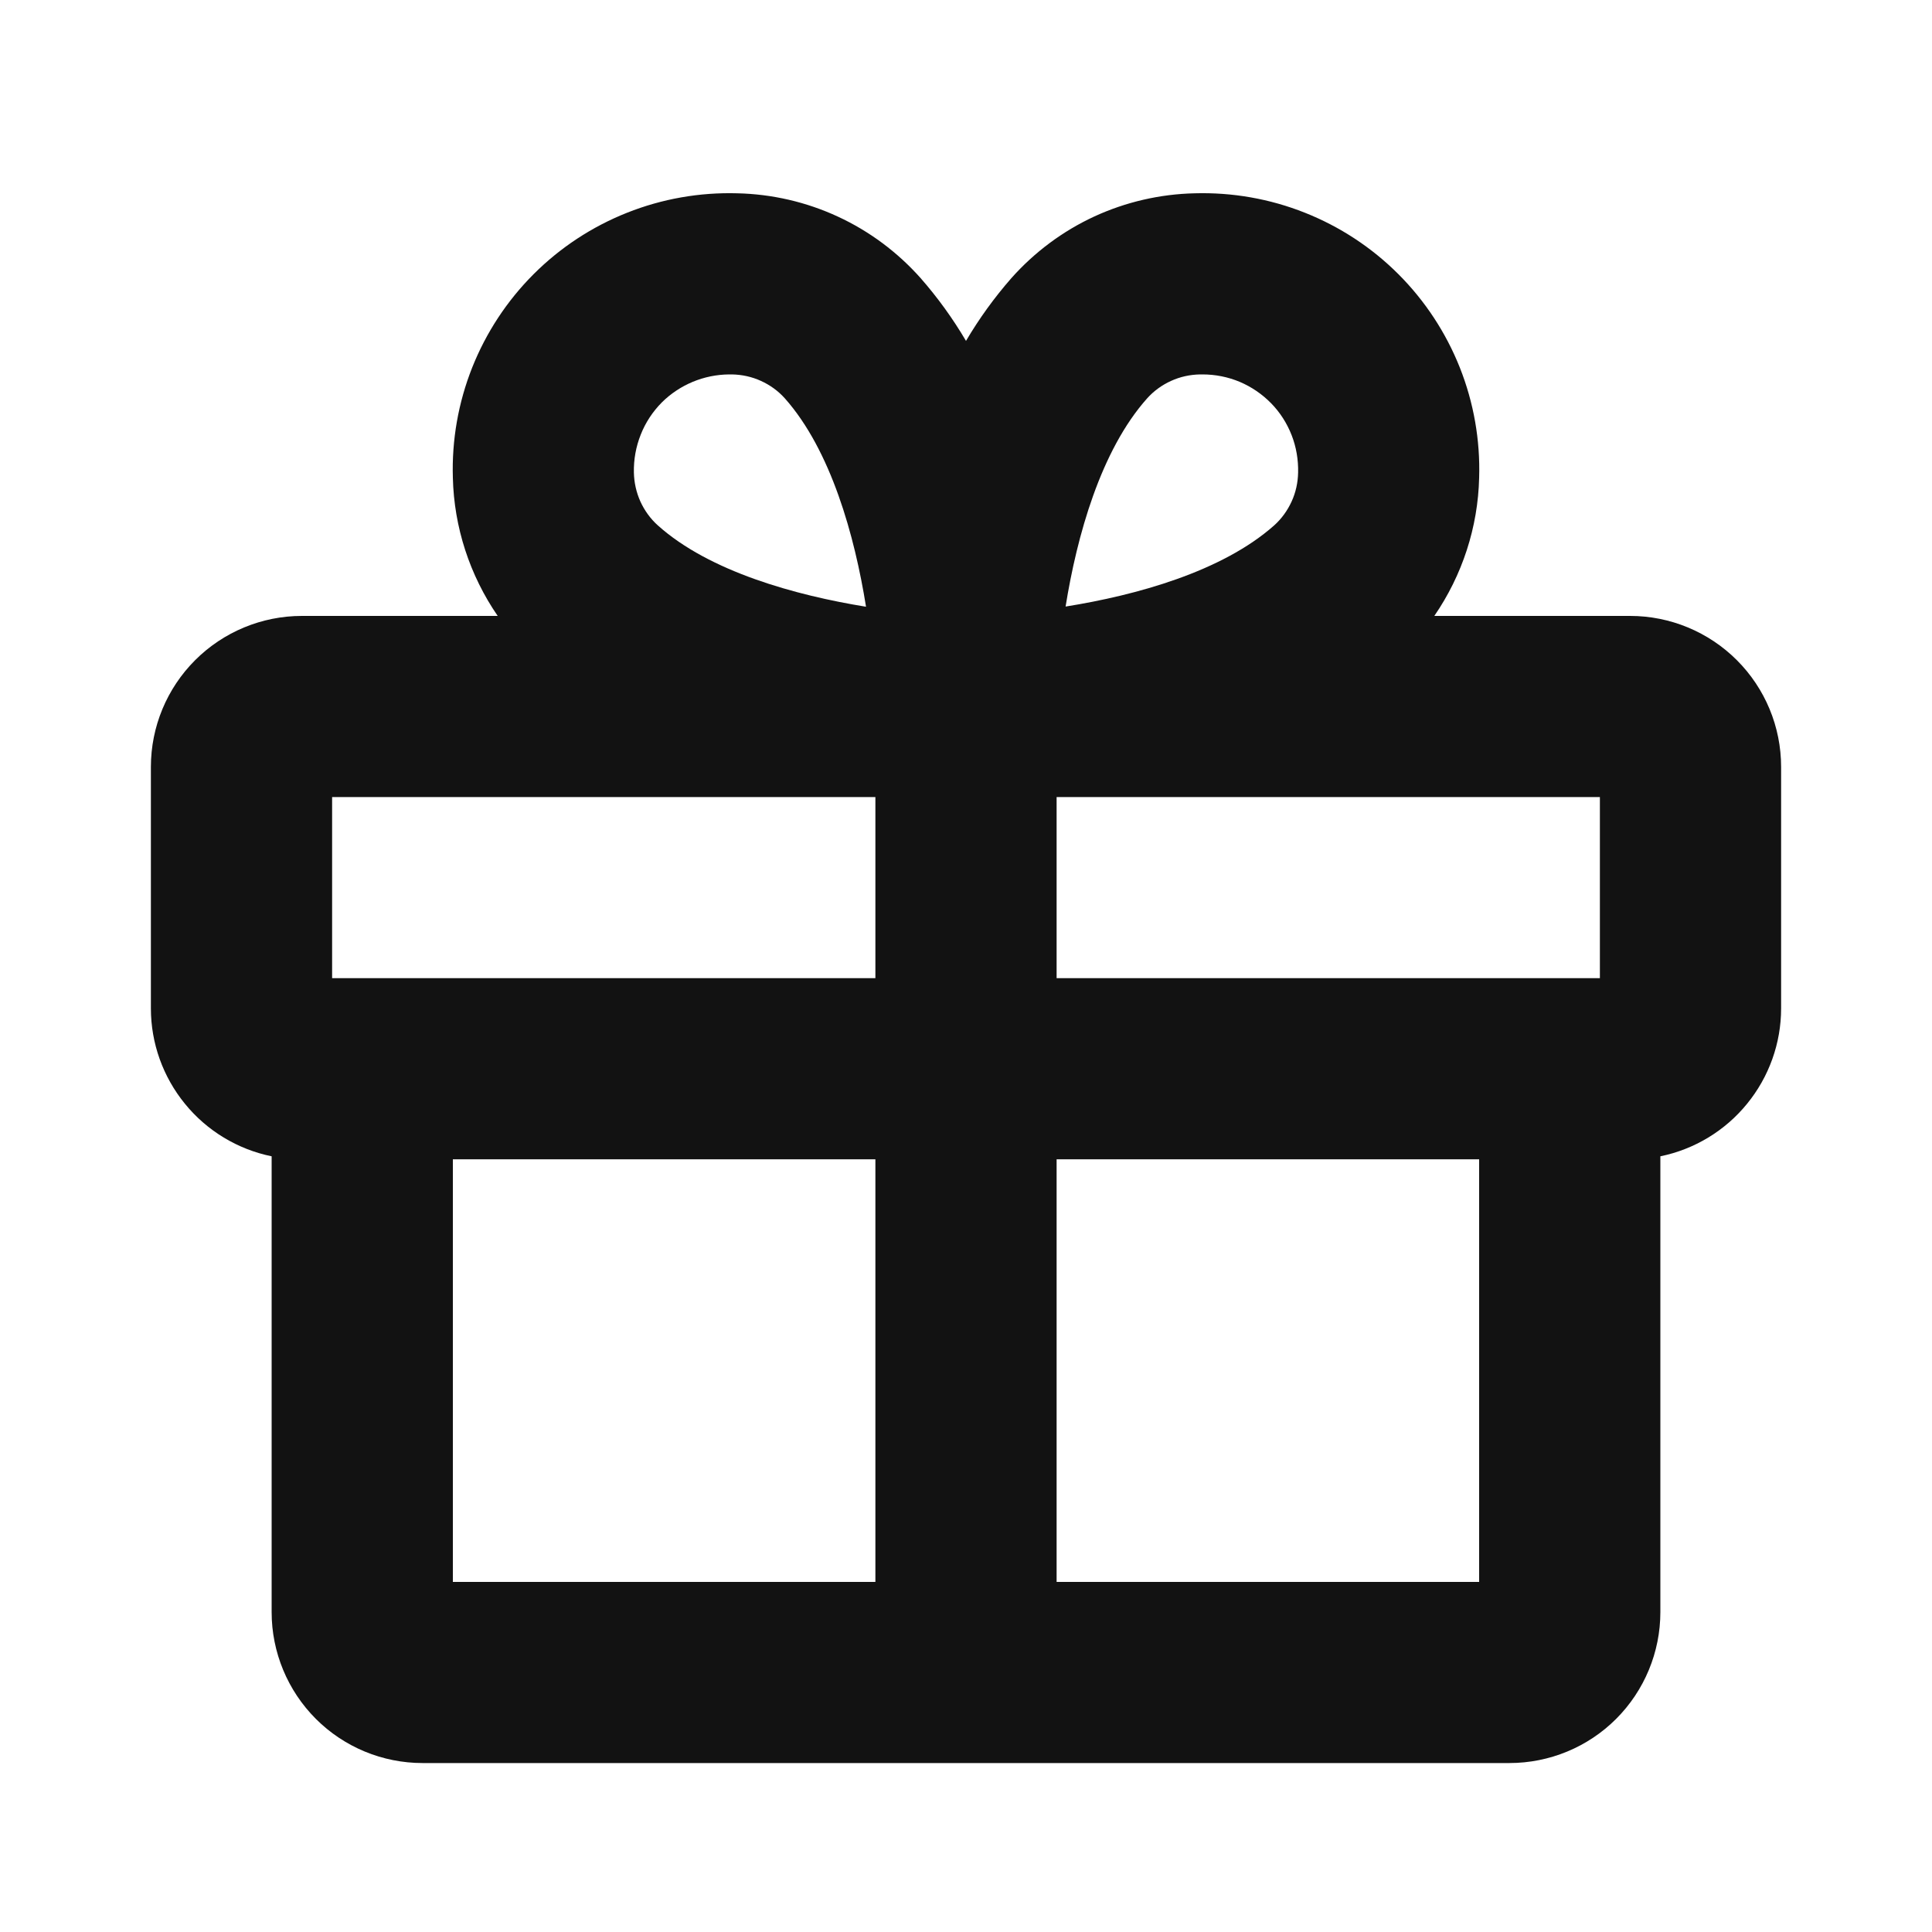 <svg width="20" height="20" viewBox="0 0 20 20" fill="none" xmlns="http://www.w3.org/2000/svg">
<path d="M16.875 6.376H14.848C15.138 5.954 15.3 5.457 15.312 4.946C15.324 4.556 15.256 4.168 15.112 3.805C14.968 3.443 14.752 3.114 14.476 2.838C14.2 2.562 13.871 2.346 13.508 2.202C13.146 2.058 12.758 1.99 12.368 2.001C12.008 2.009 11.653 2.091 11.326 2.242C11 2.393 10.708 2.611 10.469 2.88C10.293 3.081 10.136 3.298 10 3.529C9.864 3.298 9.707 3.081 9.531 2.88C9.292 2.611 9 2.393 8.673 2.242C8.347 2.091 7.992 2.009 7.632 2.001C7.242 1.99 6.854 2.058 6.492 2.202C6.129 2.346 5.8 2.562 5.524 2.838C5.248 3.114 5.032 3.443 4.888 3.805C4.744 4.168 4.676 4.556 4.688 4.946C4.7 5.457 4.862 5.954 5.152 6.376H3.125C2.711 6.376 2.313 6.541 2.02 6.834C1.727 7.127 1.562 7.524 1.562 7.939V10.439C1.562 10.799 1.687 11.148 1.915 11.427C2.142 11.706 2.46 11.898 2.812 11.97V16.689C2.812 17.103 2.977 17.501 3.27 17.794C3.563 18.087 3.961 18.251 4.375 18.251H15.625C16.039 18.251 16.437 18.087 16.73 17.794C17.023 17.501 17.188 17.103 17.188 16.689V11.97C17.54 11.898 17.858 11.706 18.085 11.427C18.313 11.148 18.438 10.799 18.438 10.439V7.939C18.438 7.524 18.273 7.127 17.98 6.834C17.687 6.541 17.289 6.376 16.875 6.376ZM16.562 10.126H10.938V8.251H16.562V10.126ZM11.875 4.124C11.944 4.047 12.028 3.986 12.123 3.943C12.217 3.9 12.319 3.878 12.422 3.876H12.449C12.581 3.876 12.712 3.902 12.834 3.953C12.956 4.005 13.066 4.08 13.159 4.175C13.251 4.269 13.323 4.382 13.371 4.505C13.419 4.628 13.441 4.76 13.438 4.892C13.436 4.995 13.414 5.097 13.371 5.191C13.328 5.285 13.267 5.37 13.19 5.439C12.651 5.917 11.764 6.162 11.031 6.279C11.148 5.55 11.394 4.663 11.875 4.124ZM6.852 4.165C7.037 3.982 7.287 3.878 7.548 3.876H7.578C7.681 3.878 7.783 3.9 7.877 3.943C7.972 3.986 8.056 4.047 8.125 4.124C8.603 4.663 8.848 5.549 8.965 6.281C8.238 6.163 7.344 5.918 6.81 5.439C6.733 5.37 6.672 5.285 6.629 5.191C6.587 5.097 6.564 4.995 6.562 4.892C6.559 4.758 6.583 4.624 6.633 4.499C6.682 4.374 6.757 4.261 6.852 4.165ZM3.438 8.251H9.062V10.126H3.438V8.251ZM4.688 12.001H9.062V16.376H4.688V12.001ZM10.938 16.376V12.001H15.312V16.376H10.938Z" fill="#121212"/>
</svg>
